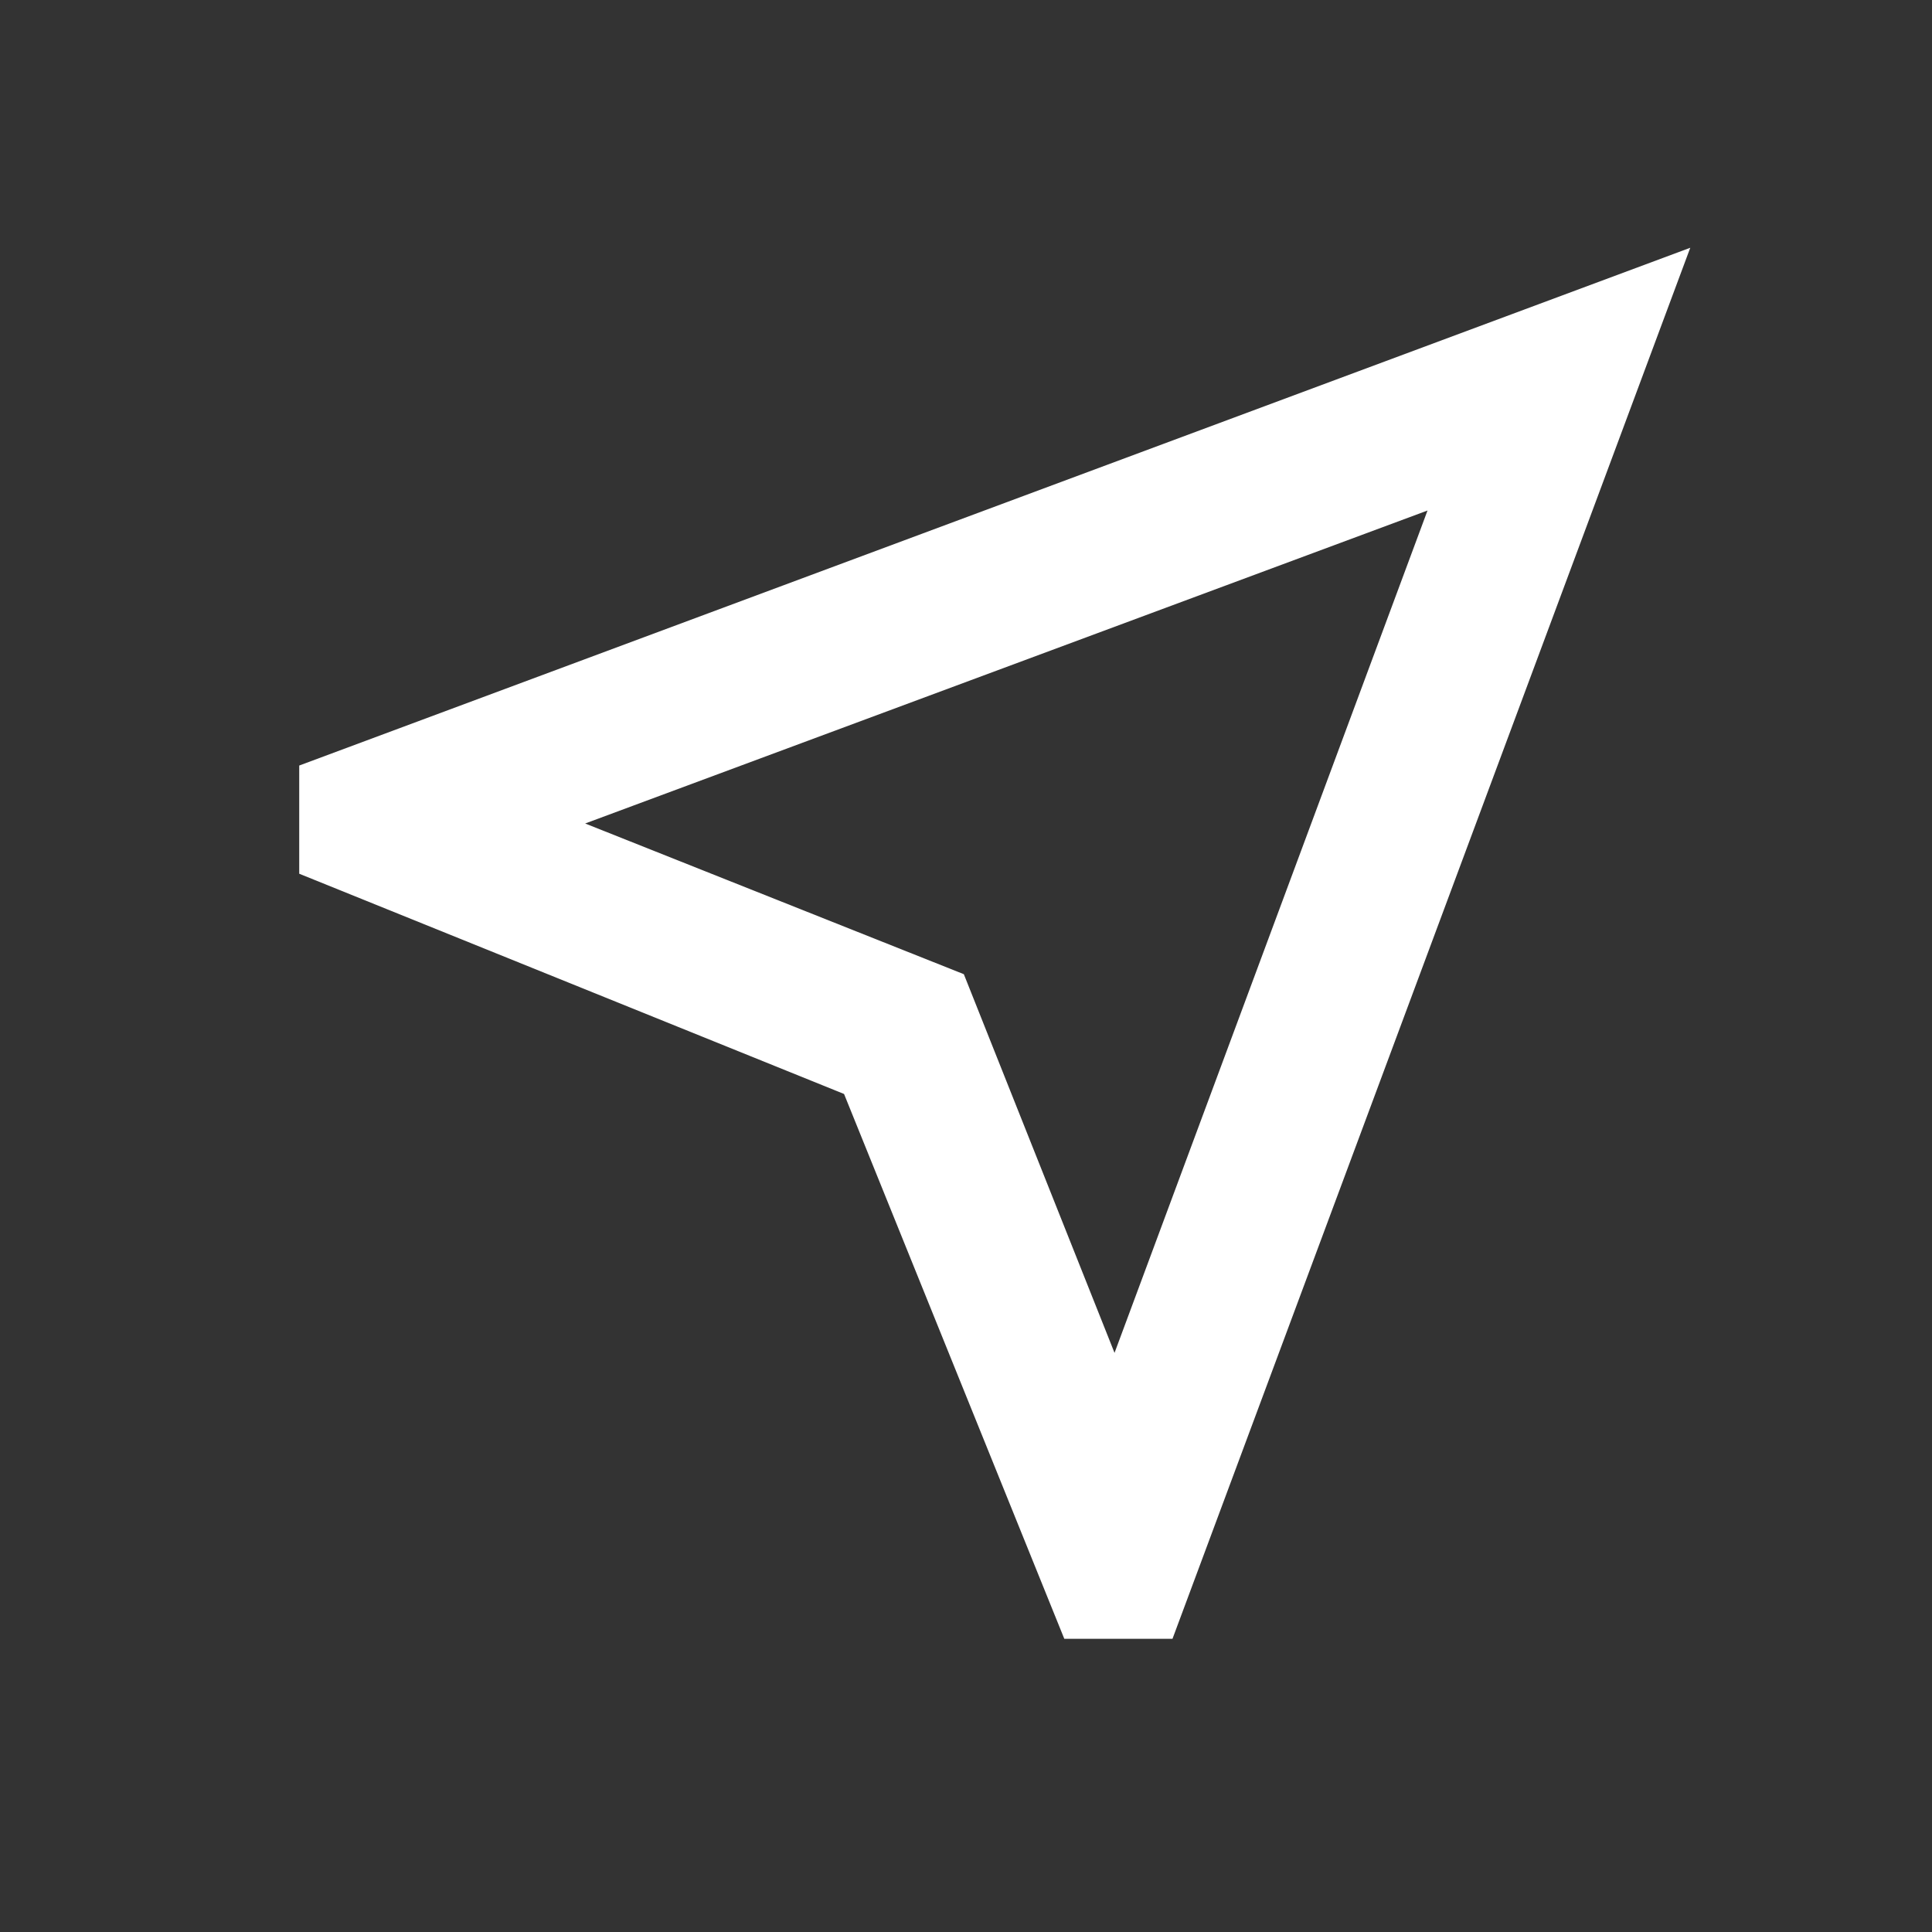 <svg xmlns="http://www.w3.org/2000/svg" width="25" height="25" viewBox="0 0 25 25" fill="none">
    <rect x="0" y="0" width="25" height="25" fill="#333333" stroke="none"/>
    <mask id="mask0_221_2567" style="mask-type:alpha" maskUnits="userSpaceOnUse" x="0" y="0" width="25" height="25">
        <rect x="0.872" y="0.206" width="24" height="24" fill="#D9D9D9"/>
    </mask>
    <g mask="url(#mask0_221_2567)">
        <path d="M13.772 21.206L10.922 14.156L3.872 11.306V9.906L21.872 3.206L15.172 21.206H13.772ZM14.422 17.506L18.472 6.606L7.572 10.656L12.472 12.606L14.422 17.506Z" fill="#FFFFFF"/>
    </g>
</svg>